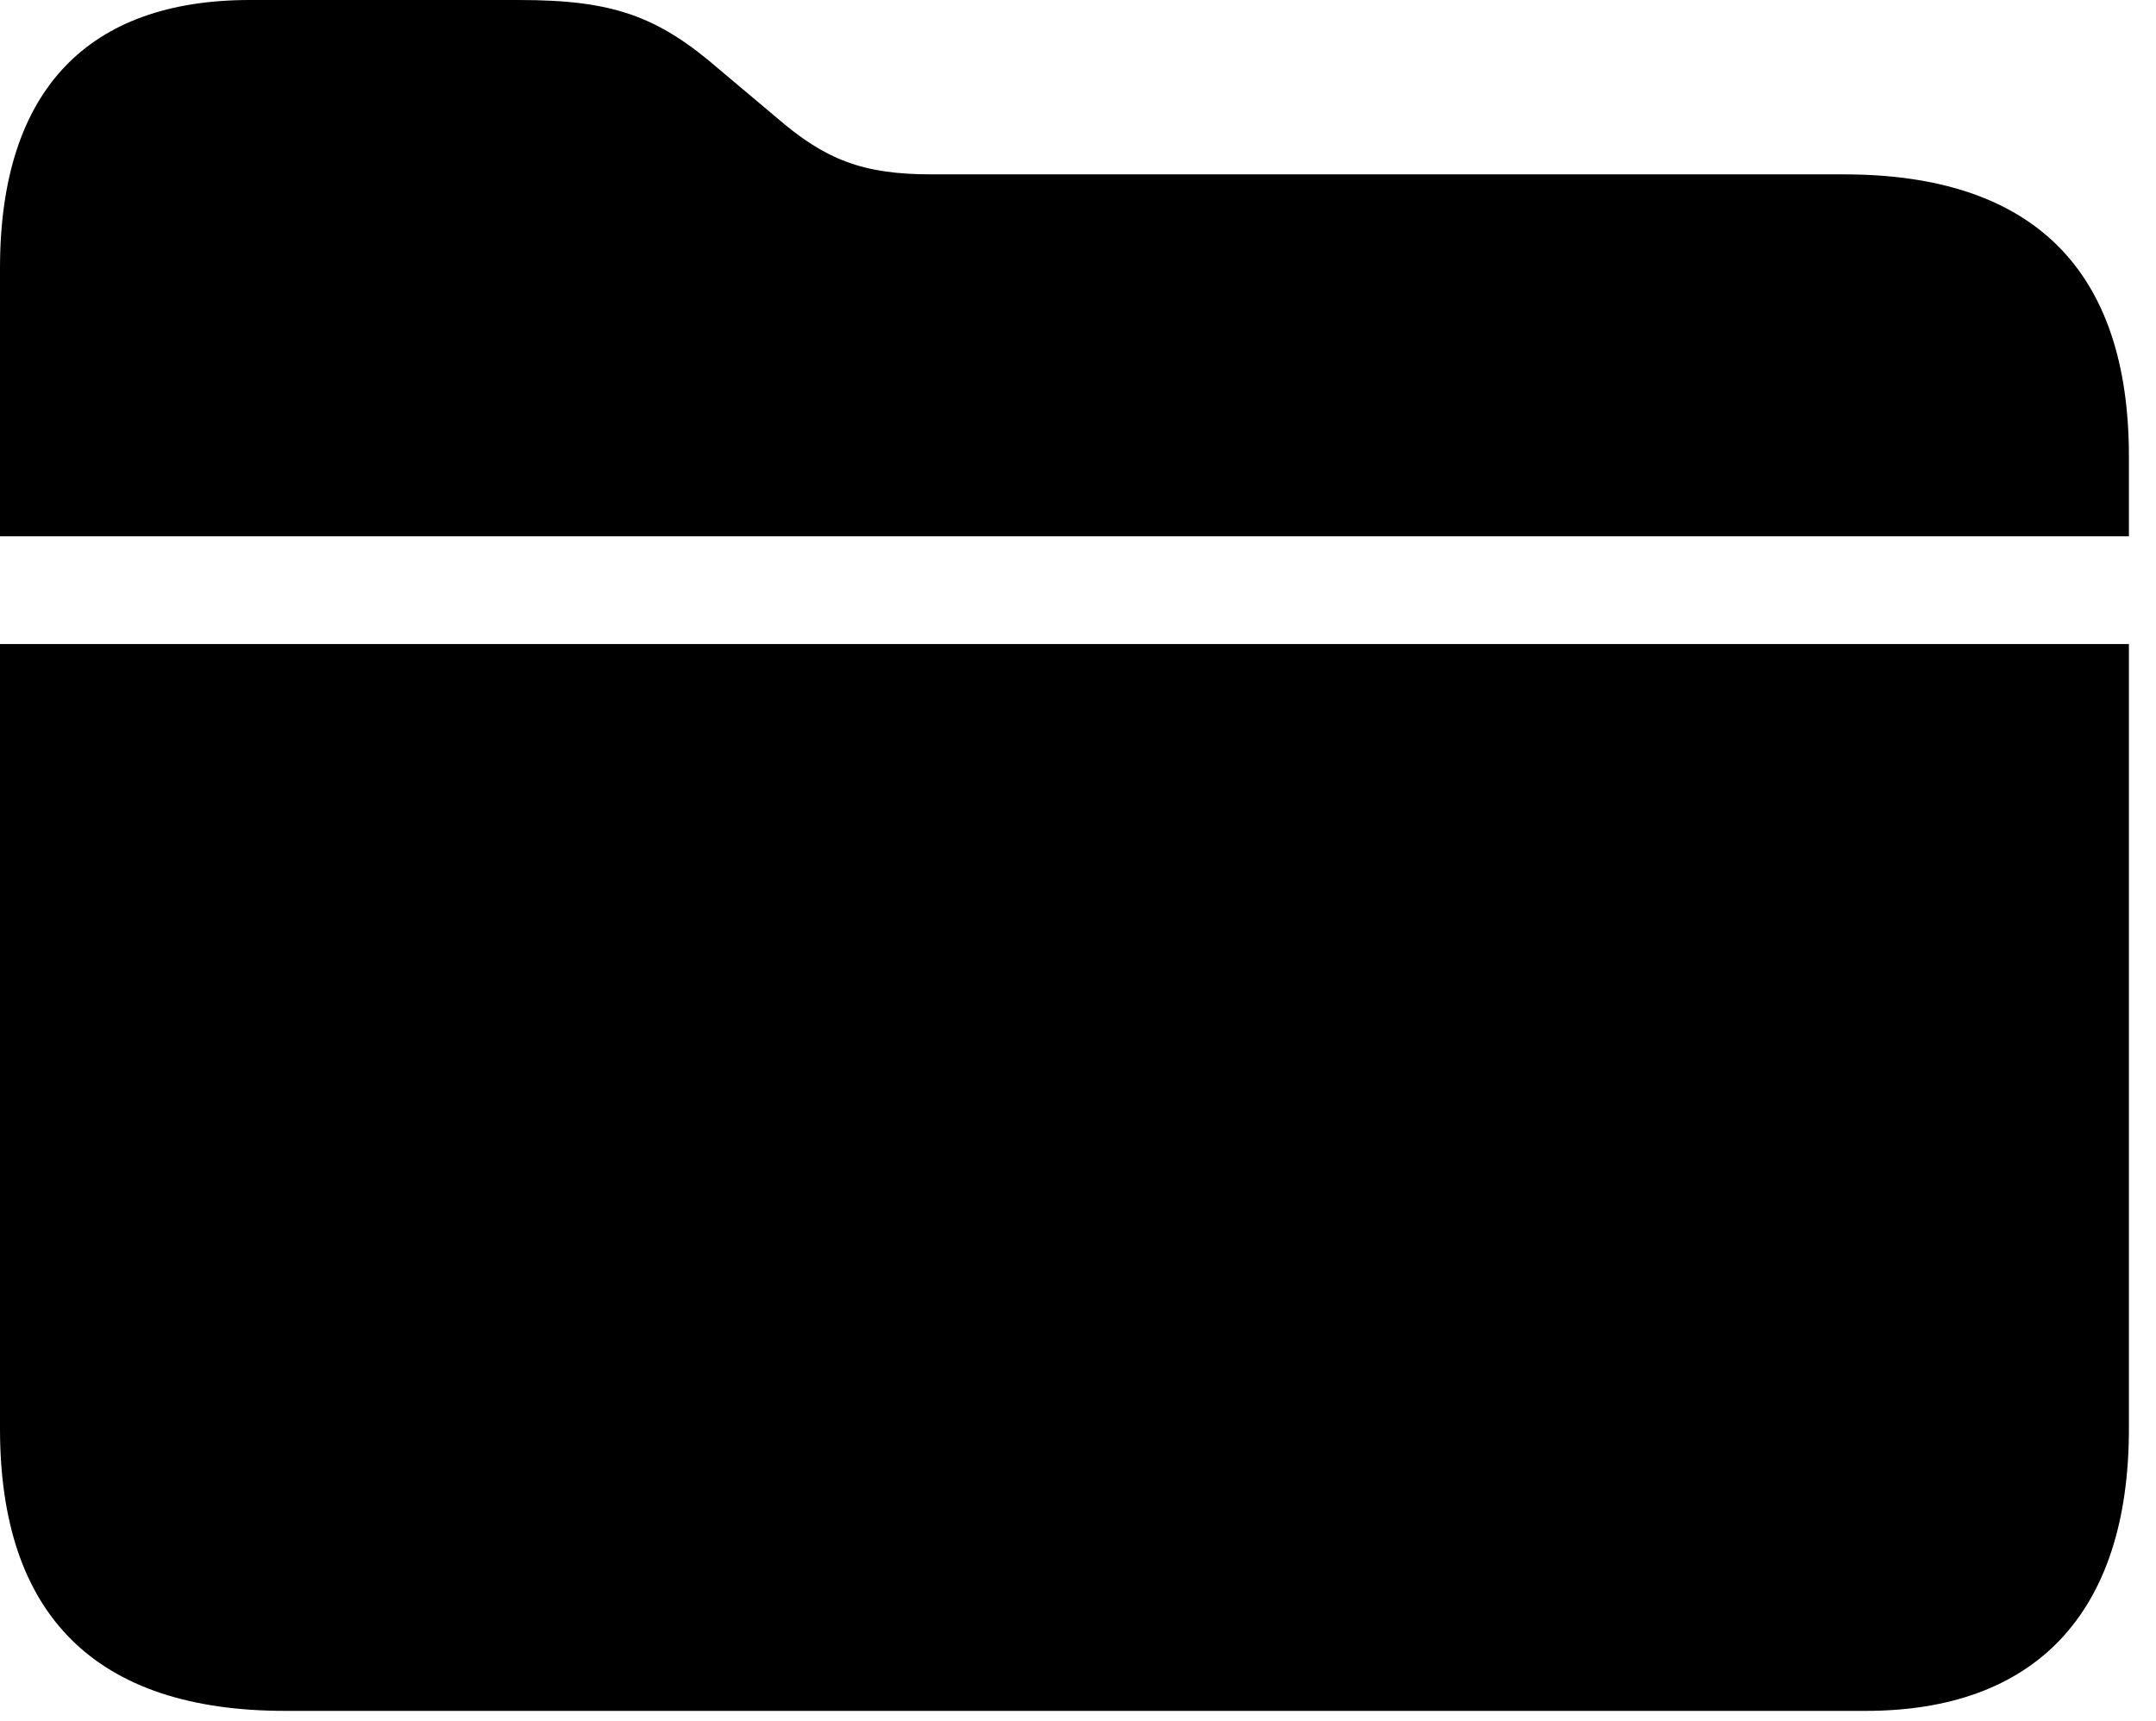 <svg version="1.1" xmlns="http://www.w3.org/2000/svg" xmlns:xlink="http://www.w3.org/1999/xlink" width="28.73" height="22.939" viewBox="0 0 28.73 22.939">
 <g>
  <rect height="22.939" opacity="0" width="28.73" x="0" y="0"/>
  <path d="M0 19.043C0 21.533 1.279 22.803 3.799 22.803L24.863 22.803C27.1 22.803 28.369 21.523 28.369 19.043L28.369 8.584L0 8.584ZM0 7.148L28.369 7.148L28.369 6.084C28.369 3.594 27.09 2.324 24.57 2.324L12.412 2.324C11.494 2.324 10.996 2.129 10.342 1.562L9.6 0.938C8.77 0.215 8.174 0 6.914 0L3.33 0C1.191 0 0 1.182 0 3.574Z" fill="currentColor"/>
 </g>
</svg>
